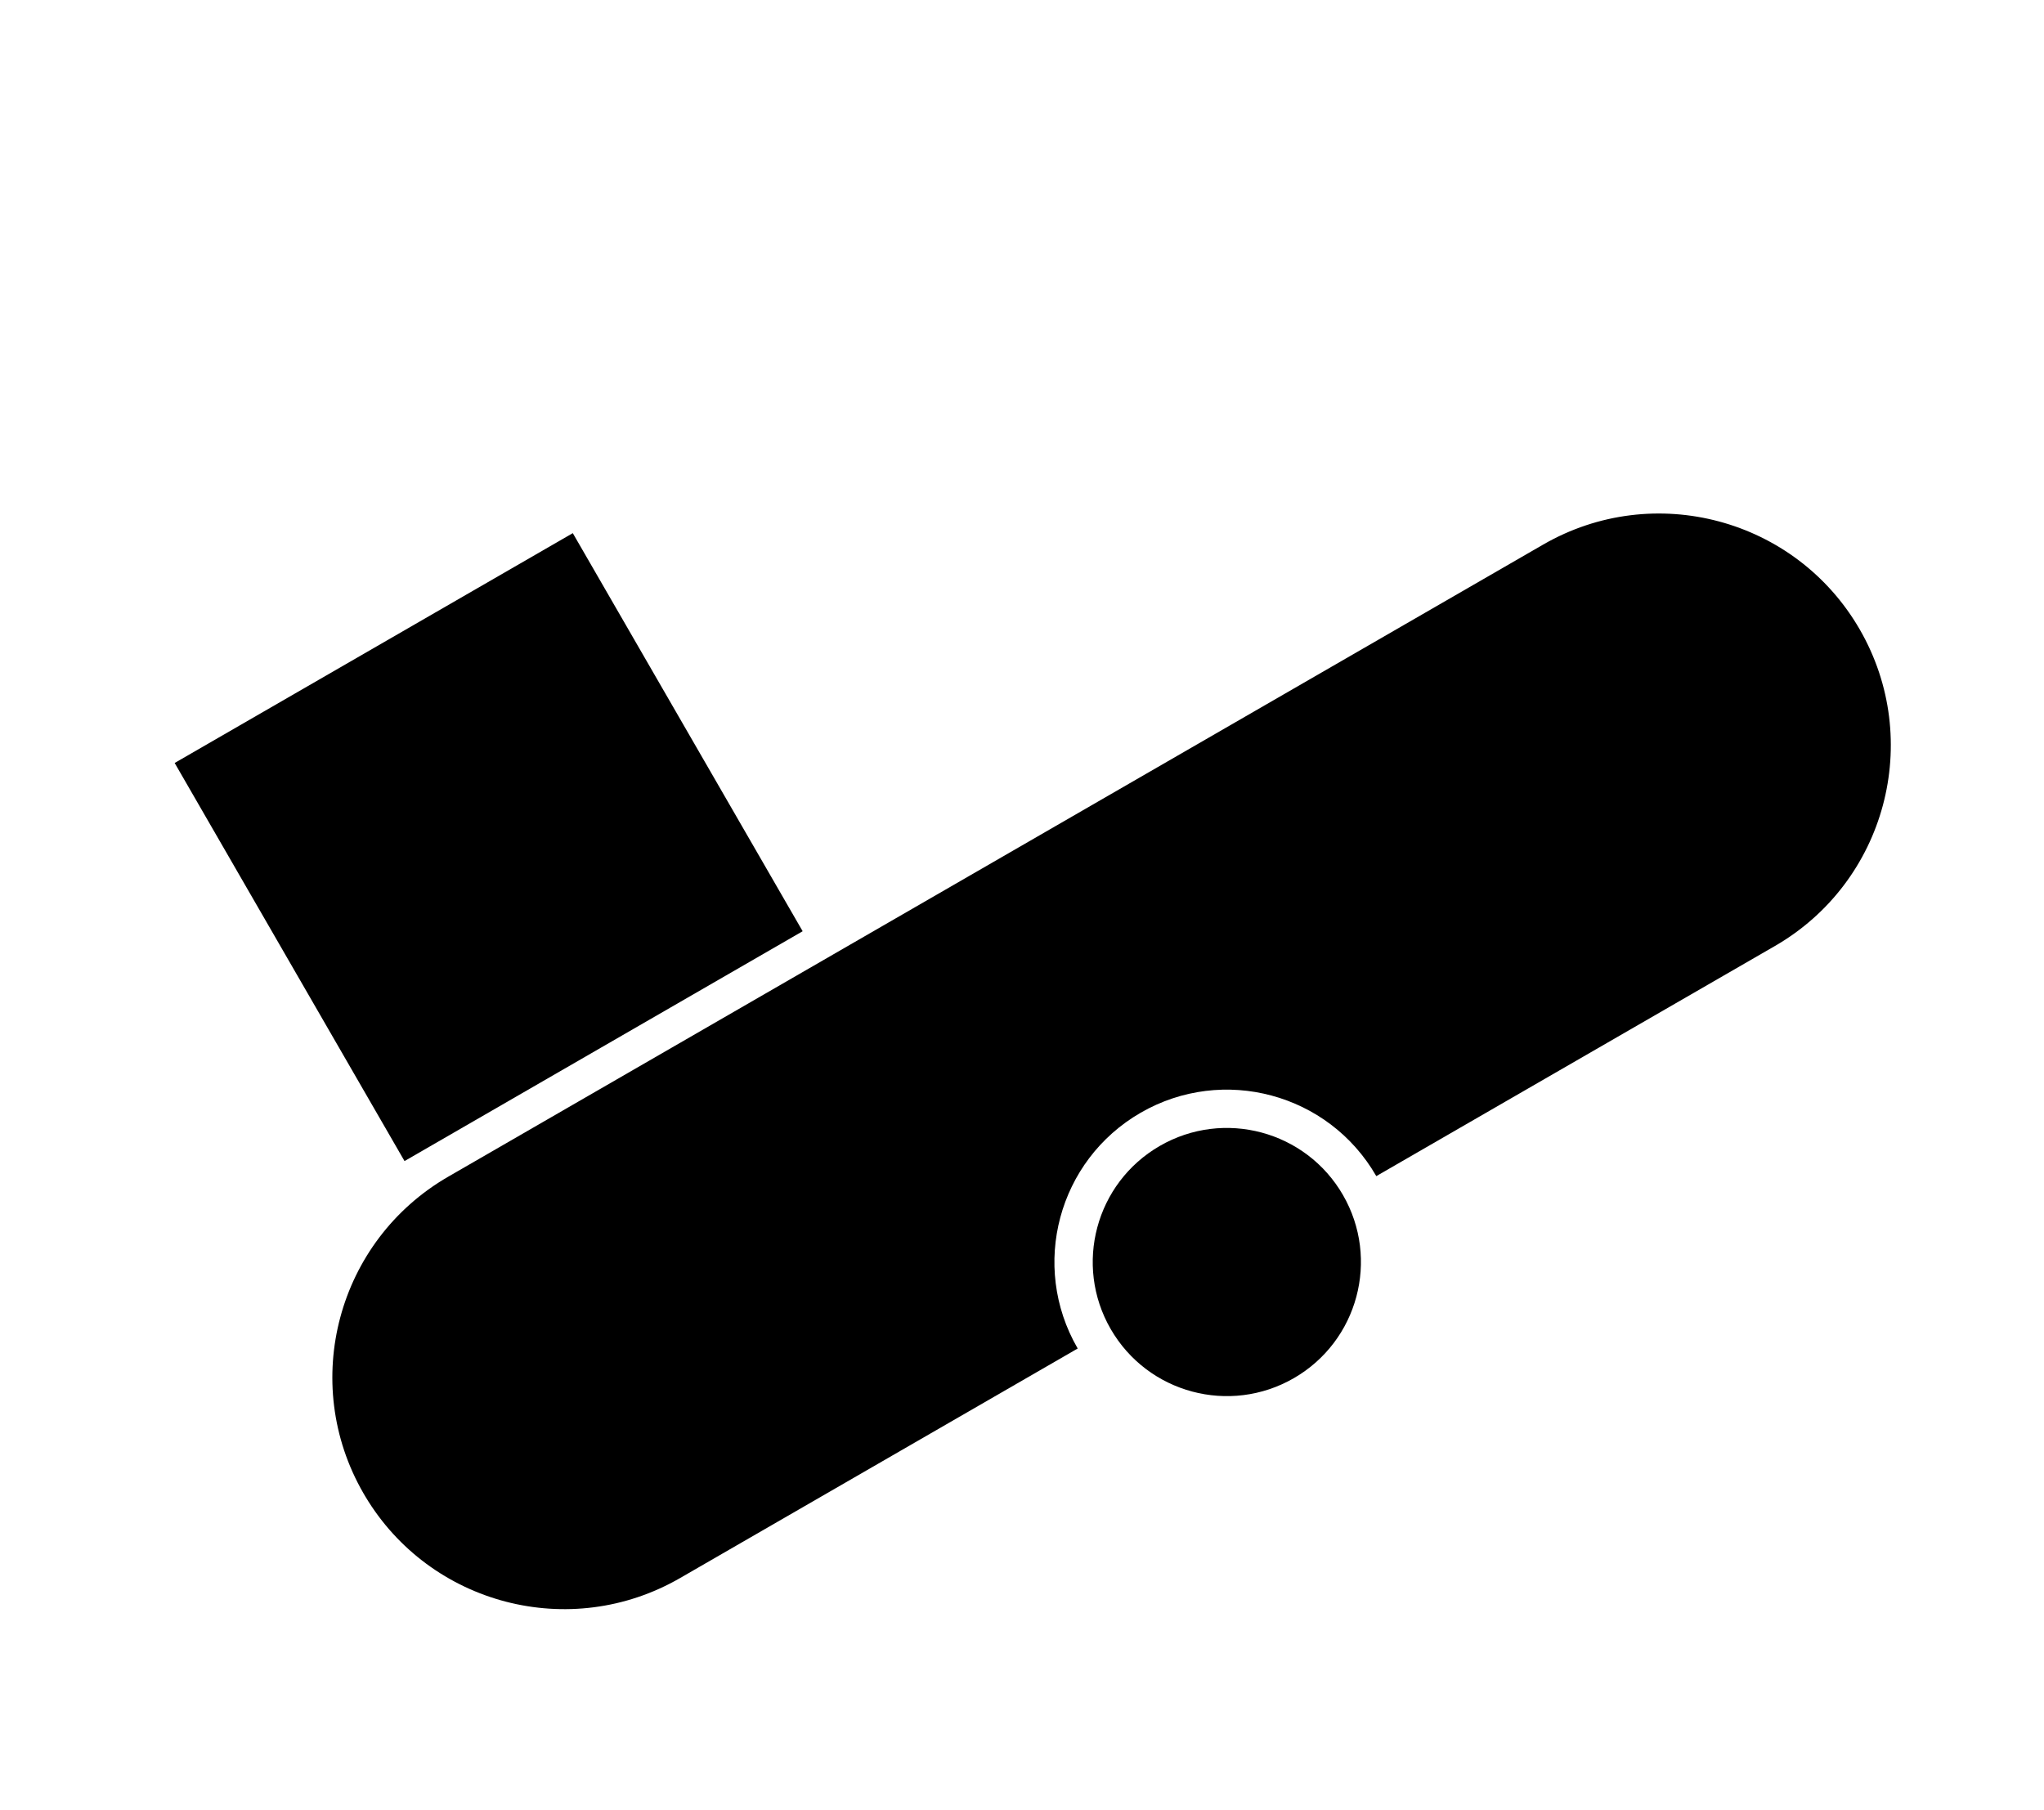 
<svg width="1085" height="961" viewBox="0 0 1085 961" fill="none" xmlns="http://www.w3.org/2000/svg">
<path d="M304.049 283.029L92.713 405.044L214.728 616.38L426.064 494.365L304.049 283.029Z" fill="#000000"/>
<path fill-rule="evenodd" clip-rule="evenodd" d="M819.126 289.114C877.971 255.14 953.216 275.302 987.19 334.147C1021.16 392.992 1001 468.237 942.157 502.211L730.568 624.373C730.539 624.322 730.51 624.272 730.481 624.222C705.21 580.453 649.243 565.456 605.474 590.726C561.705 615.996 546.709 671.964 571.979 715.733L572.066 715.883L360.984 837.752C302.727 871.386 228.397 851.962 193.951 794.473L192.92 792.719C158.945 733.874 179.107 658.629 237.952 624.655L819.126 289.114Z" fill="#000000"/>
<path d="M615.642 608.337C649.685 588.683 693.215 600.347 712.87 634.389C732.524 668.432 720.86 711.962 686.818 731.617C652.775 751.271 609.245 739.607 589.59 705.565C569.936 671.522 581.6 627.992 615.642 608.337Z" fill="#000000"/>
</svg>